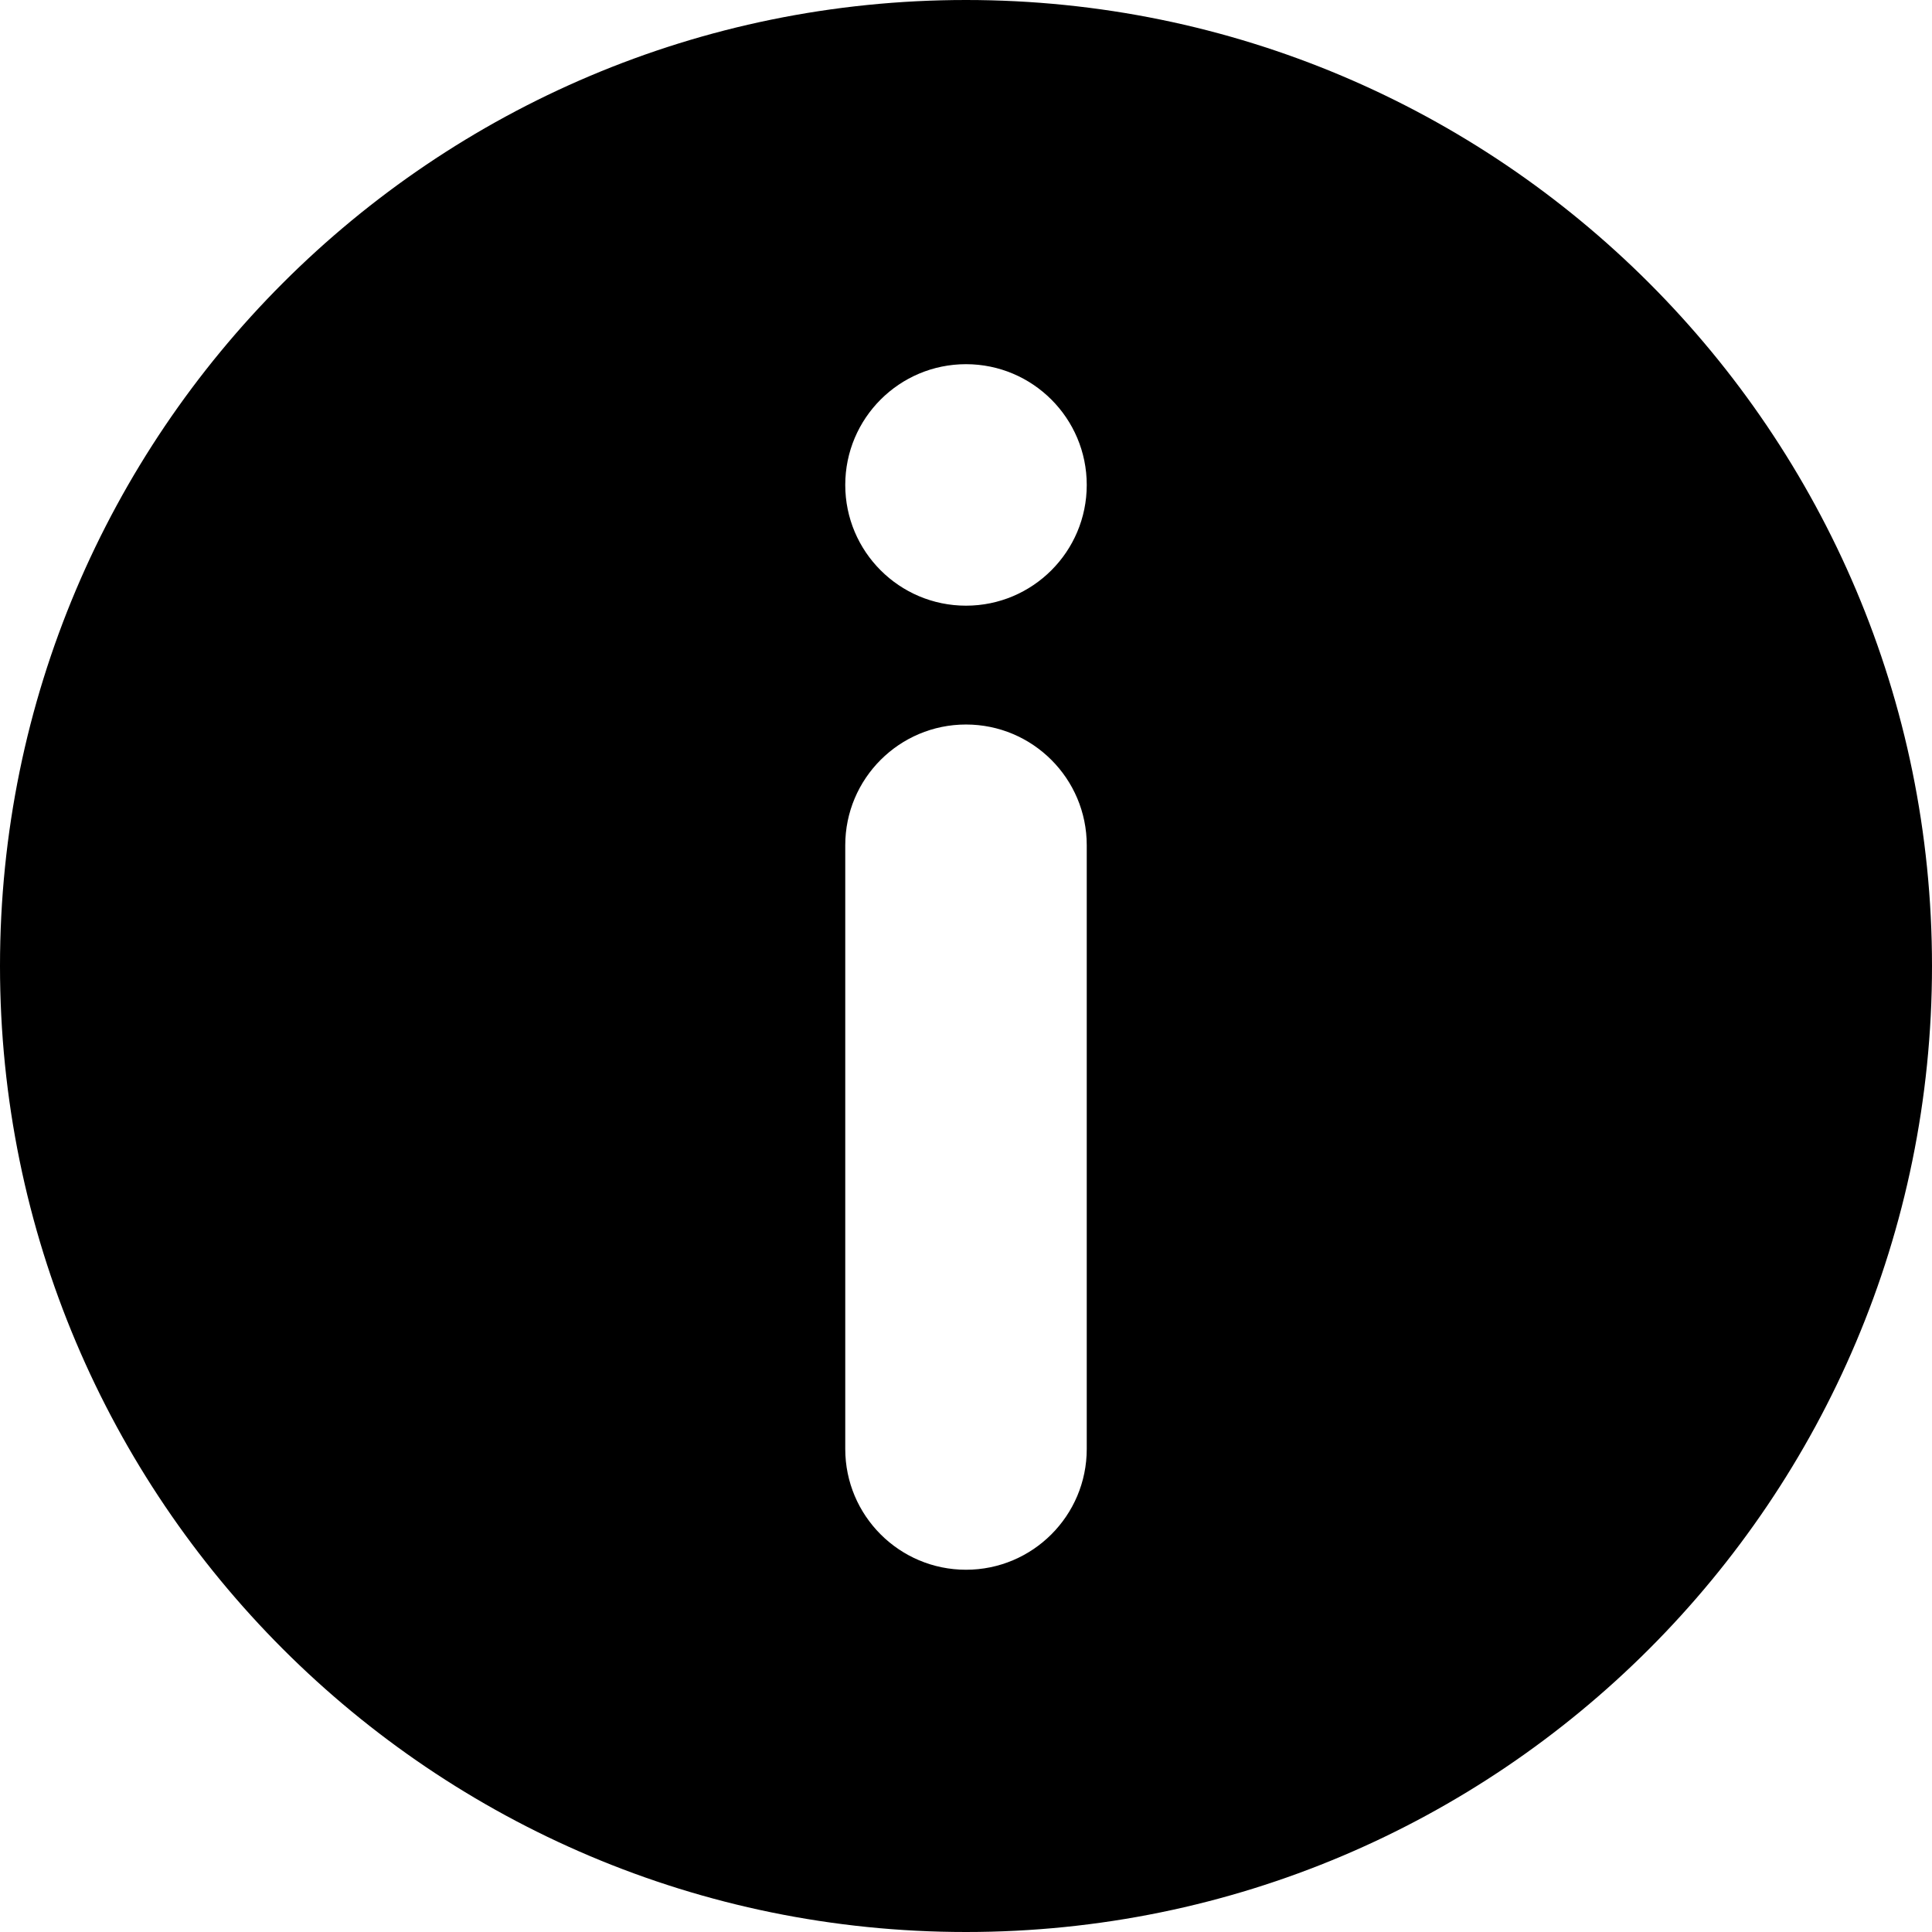 <svg xmlns="http://www.w3.org/2000/svg" viewBox="0 0 508.52 508.52"><path d="m254.26 0c-140.41 0-254.26 113.84-254.26 254.26s113.84 254.26 254.26 254.26 254.26-113.85 254.26-254.26-113.84-254.26-254.26-254.26m31.782 381.39c0 17.544-14.239 31.782-31.782 31.782s-31.782-14.239-31.782-31.782v-158.91c0-17.544 14.239-31.782 31.782-31.782s31.782 14.239 31.782 31.782v158.91m-31.782-221.97c-17.544 0-31.782-14.239-31.782-31.782s14.239-31.782 31.782-31.782 31.782 14.239 31.782 31.782-14.238 31.782-31.782 31.782"/></svg>
